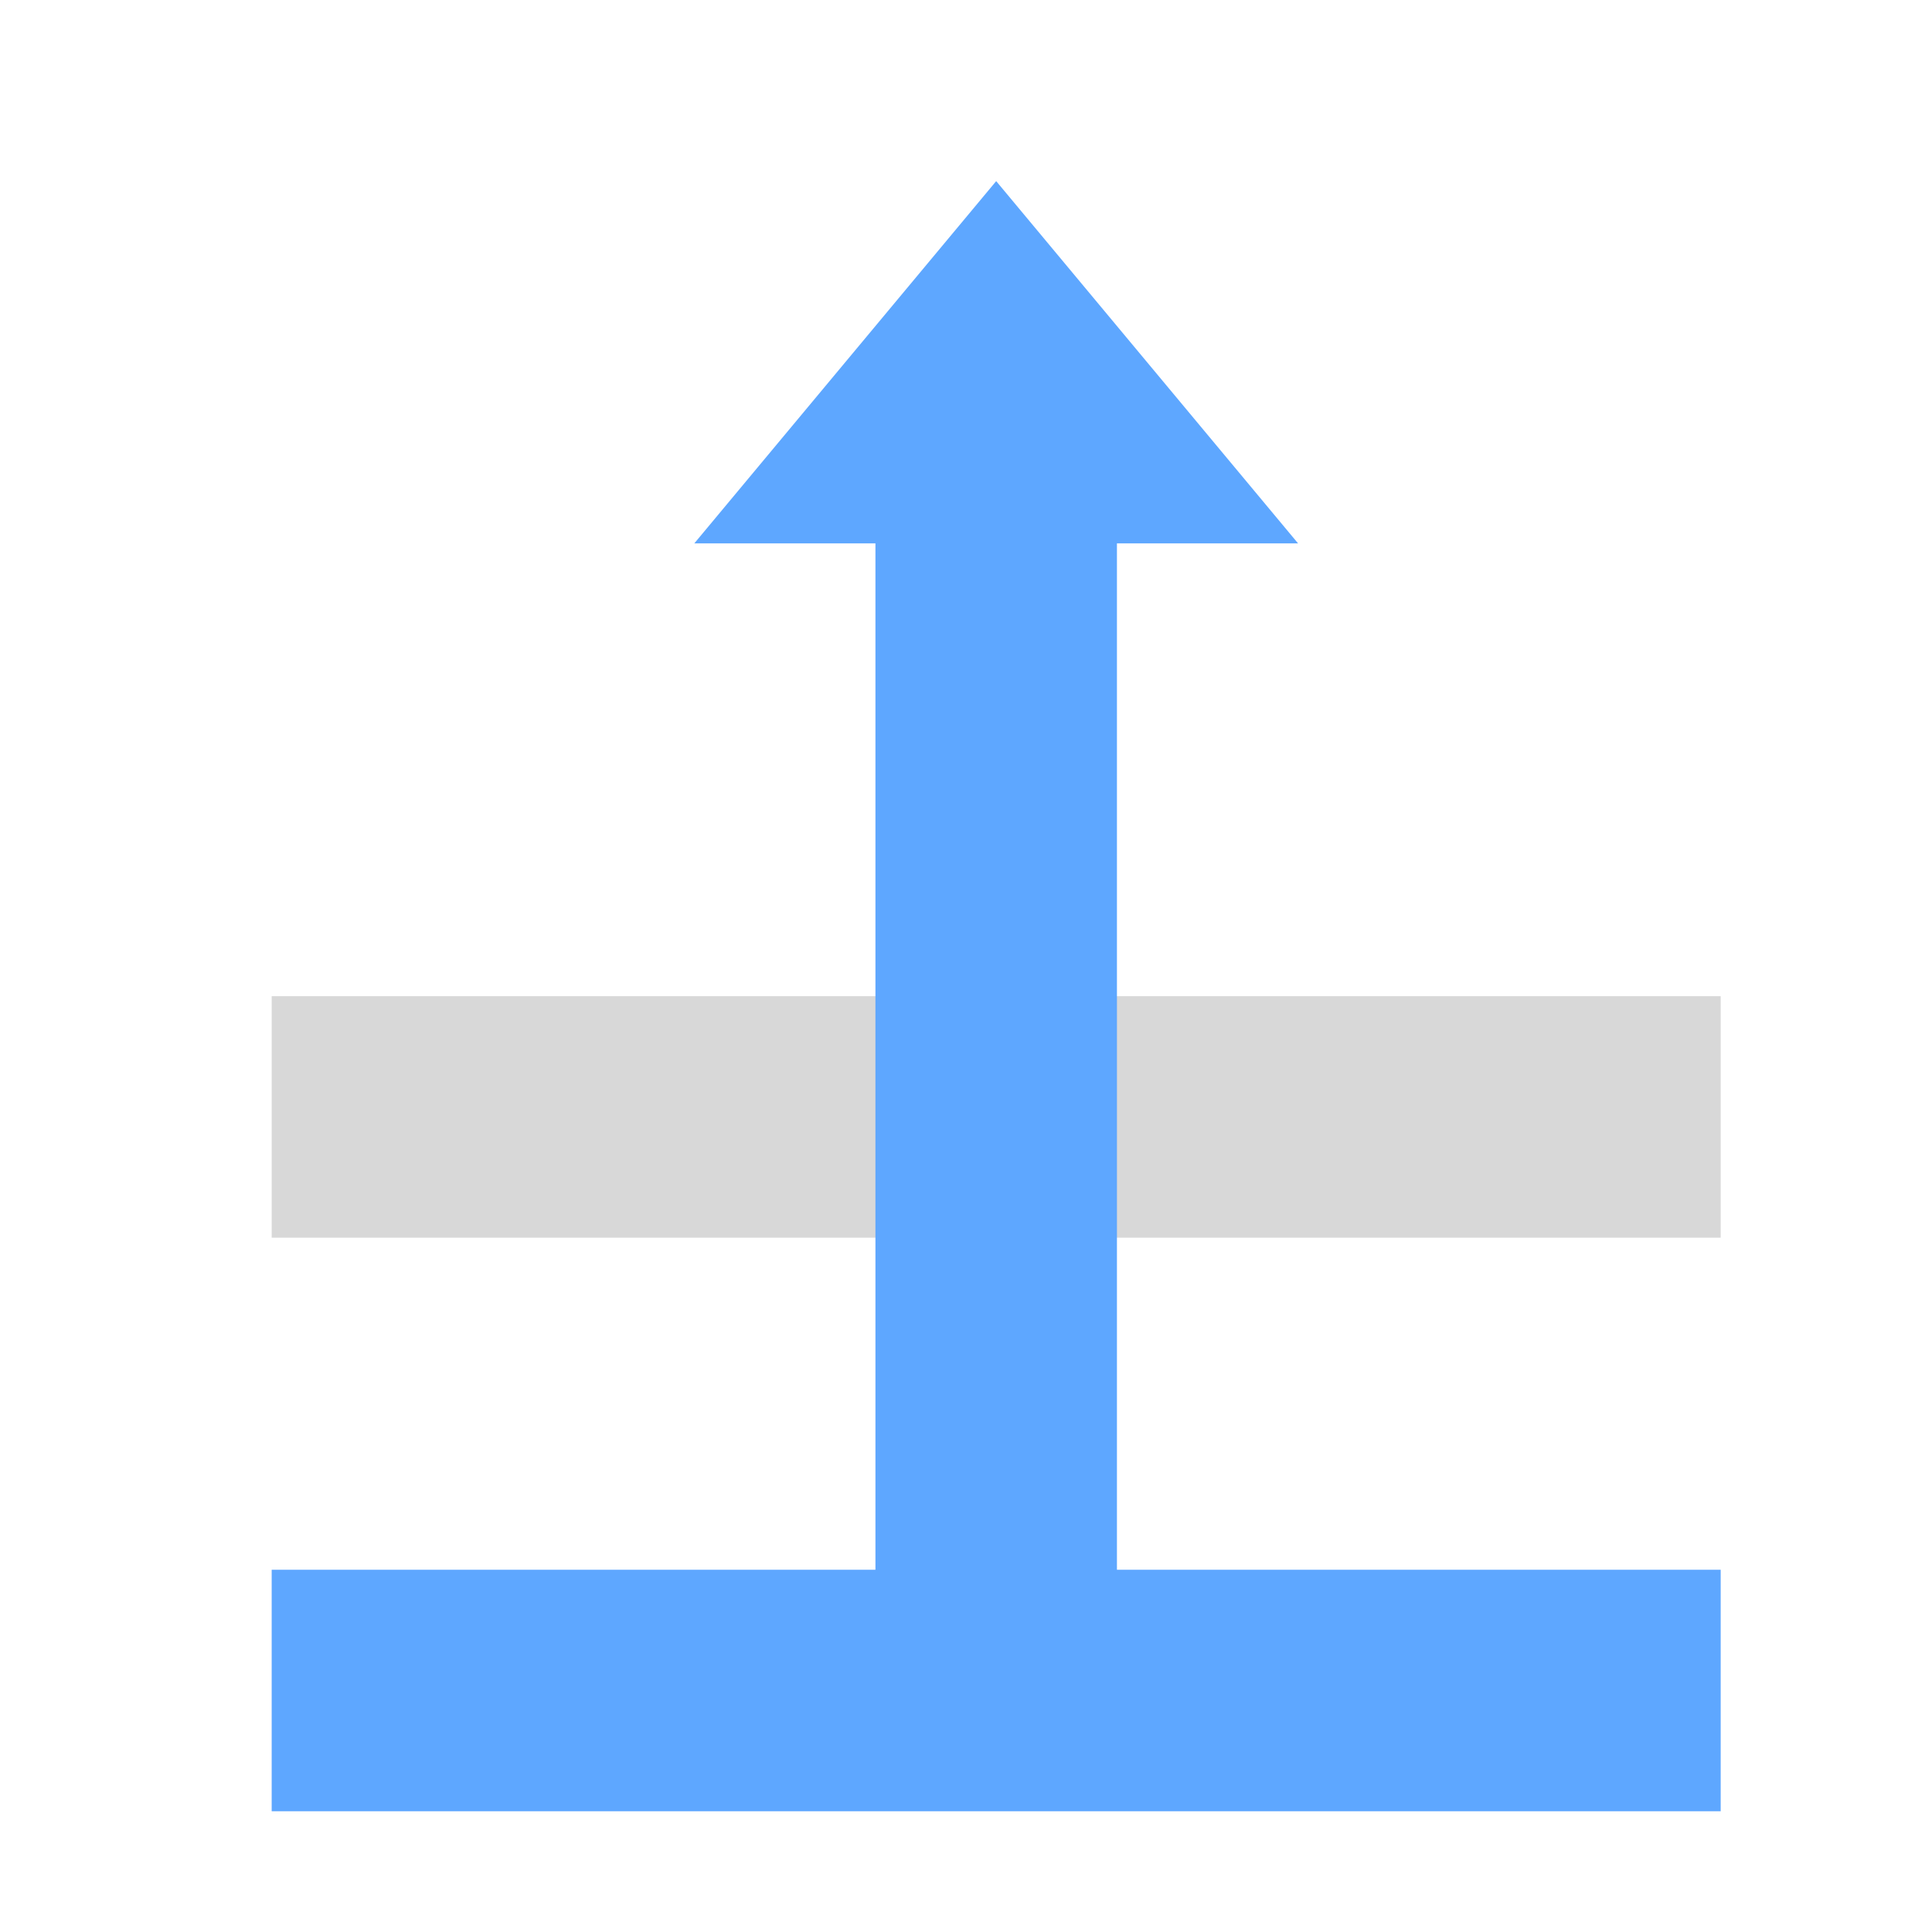 <svg xmlns="http://www.w3.org/2000/svg" width="64" height="64" viewBox="0 0 64 64">
  <g fill="none" fill-rule="evenodd">
    <rect width="48" height="8" x="9" y="33" fill="#D8D8D8" transform="rotate(-180 33 37)"/>
    <rect width="48" height="8" x="9" y="52" fill="#5EA7FF" transform="rotate(-180 33 56)"/>
    <rect width="8" height="38" x="29" y="16" fill="#5EA7FF" transform="rotate(-180 33 35)"/>
    <polygon fill="#5EA7FF" points="33 18 23 6 43 6" transform="rotate(-180 33 12)"/>
  </g>
</svg>
